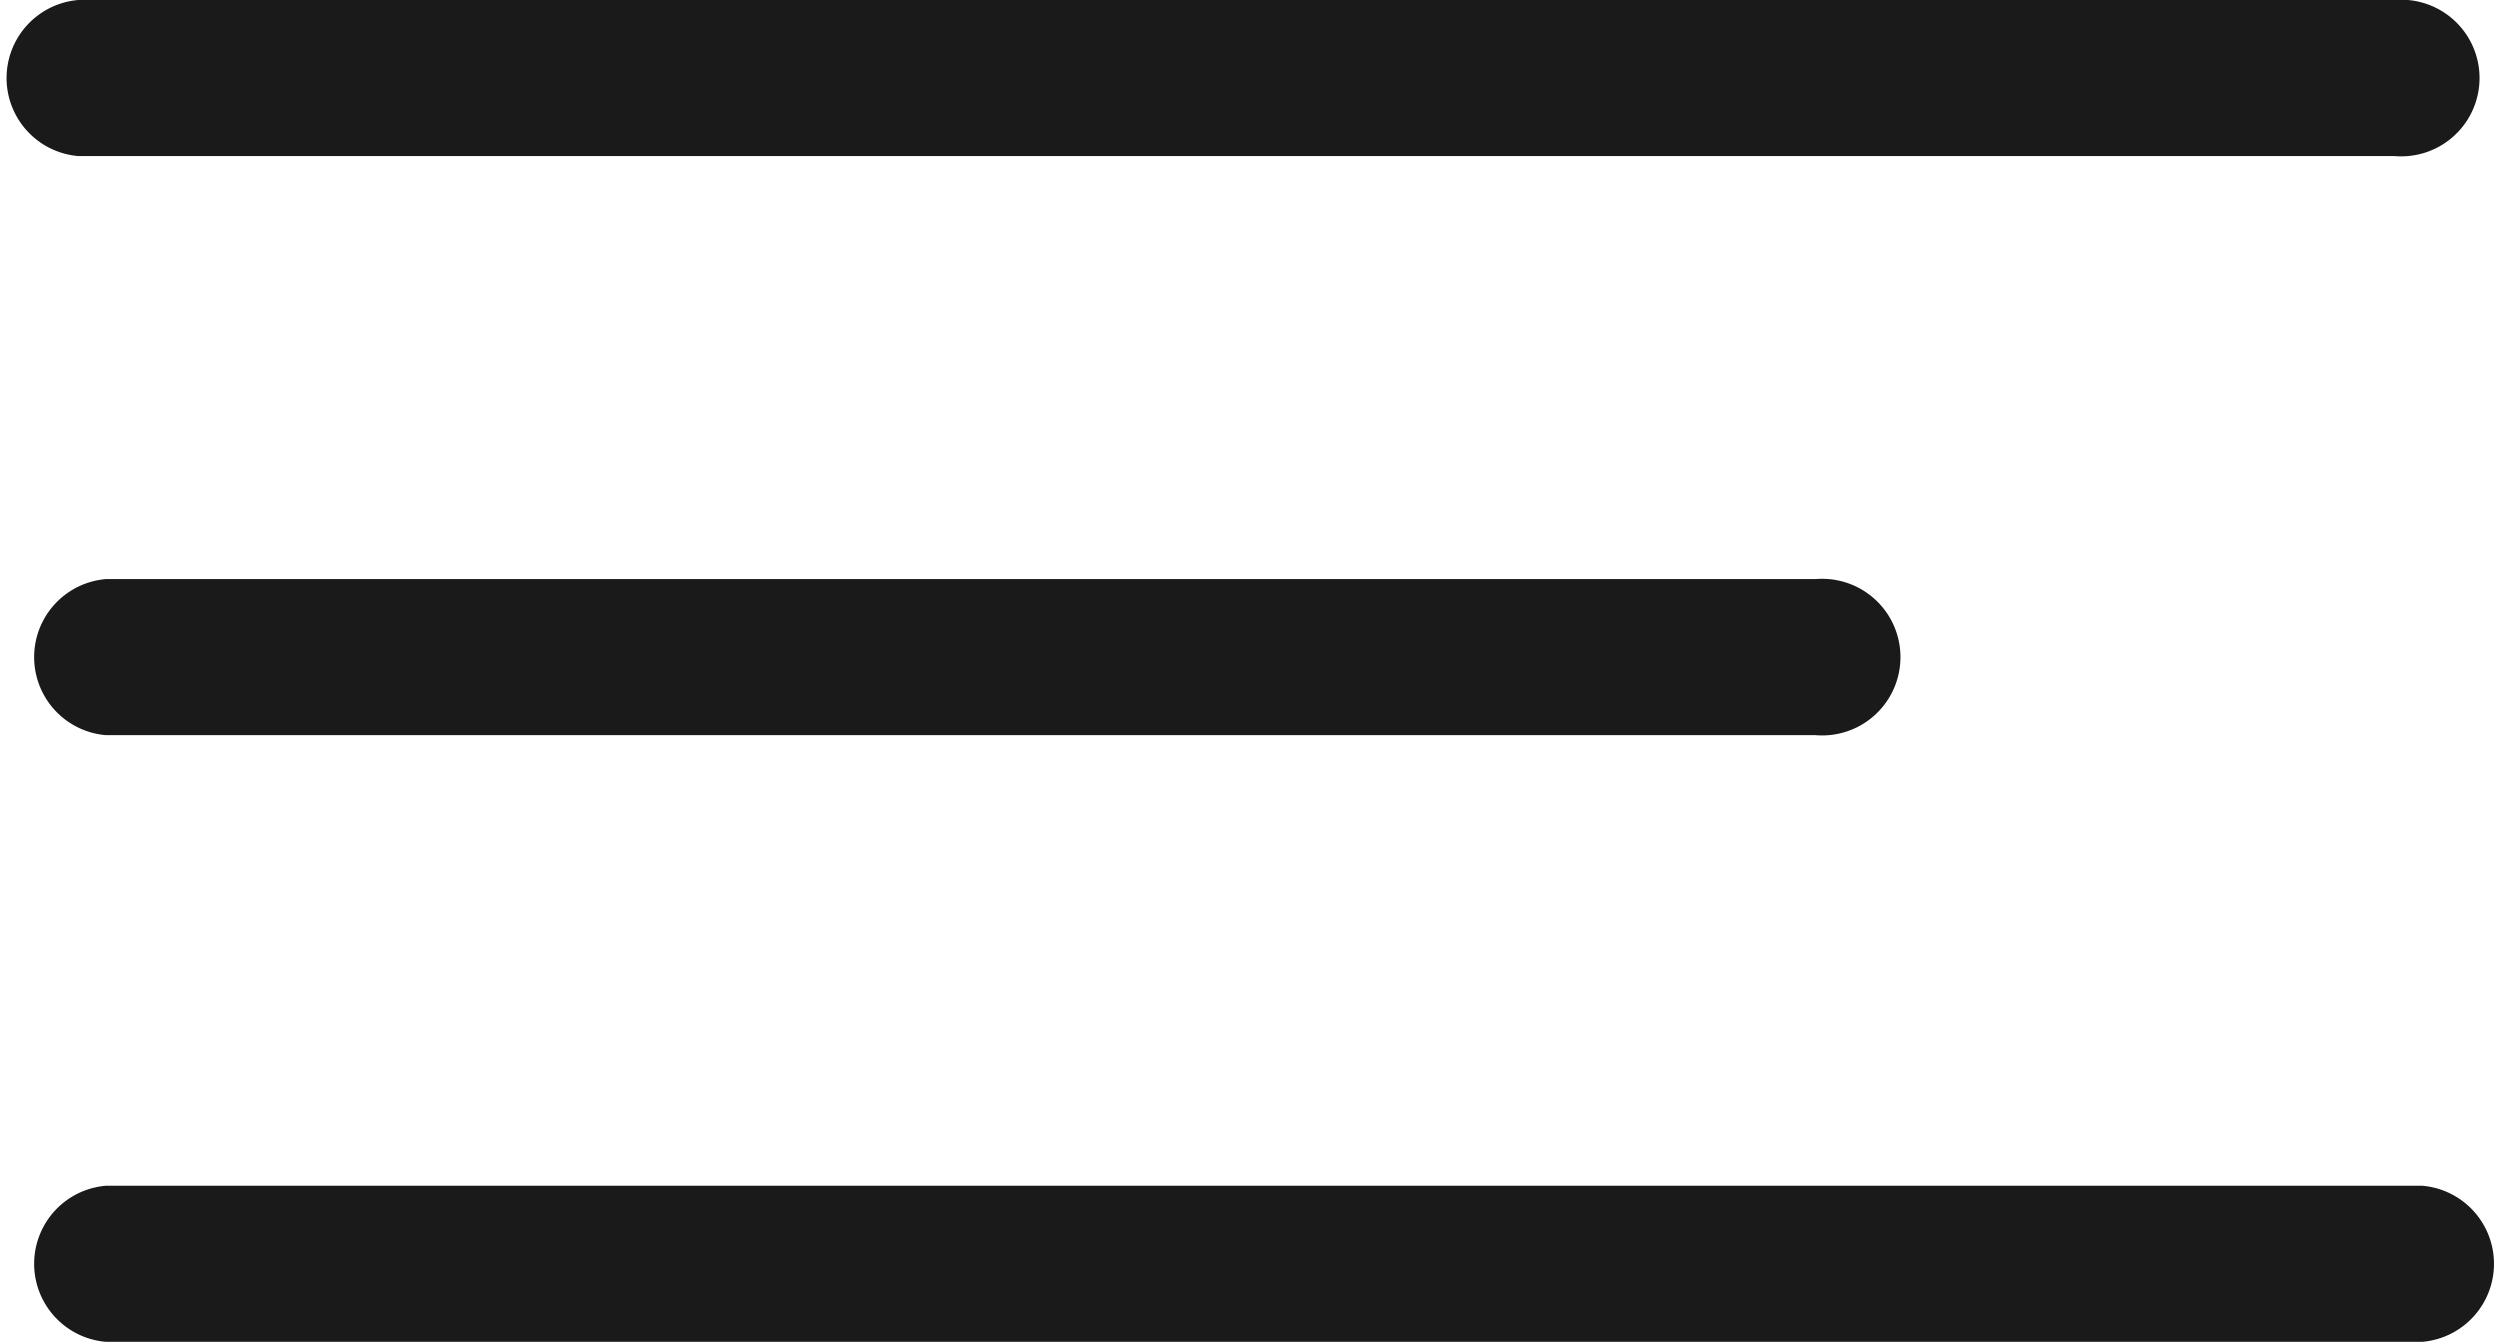 <svg xmlns="http://www.w3.org/2000/svg" viewBox="0 0 45.33 24.33"><defs><style>.\30 a163162-d7d8-4012-af43-3e819289a4d8{fill:#1a1a1a;}</style></defs><title>Asset 3taywanmenu</title><g id="afe6292a-789a-43de-81d2-52826d84a919" data-name="Layer 2"><g id="46c32a01-786b-4463-b3c0-ca1f1b4c1f99" data-name="Layer 1"><path class="0a163162-d7d8-4012-af43-3e819289a4d8" d="M43.42,2.83h-42A1.42,1.42,0,0,1,1.42,0h42a1.42,1.42,0,1,1,0,2.83Z"/><path class="0a163162-d7d8-4012-af43-3e819289a4d8" d="M32.92,13.33h-31a1.42,1.42,0,0,1,0-2.83h31a1.42,1.42,0,1,1,0,2.83Z"/><path class="0a163162-d7d8-4012-af43-3e819289a4d8" d="M43.92,24.33h-42a1.42,1.42,0,0,1,0-2.83h42a1.42,1.42,0,0,1,0,2.83Z"/></g></g></svg>